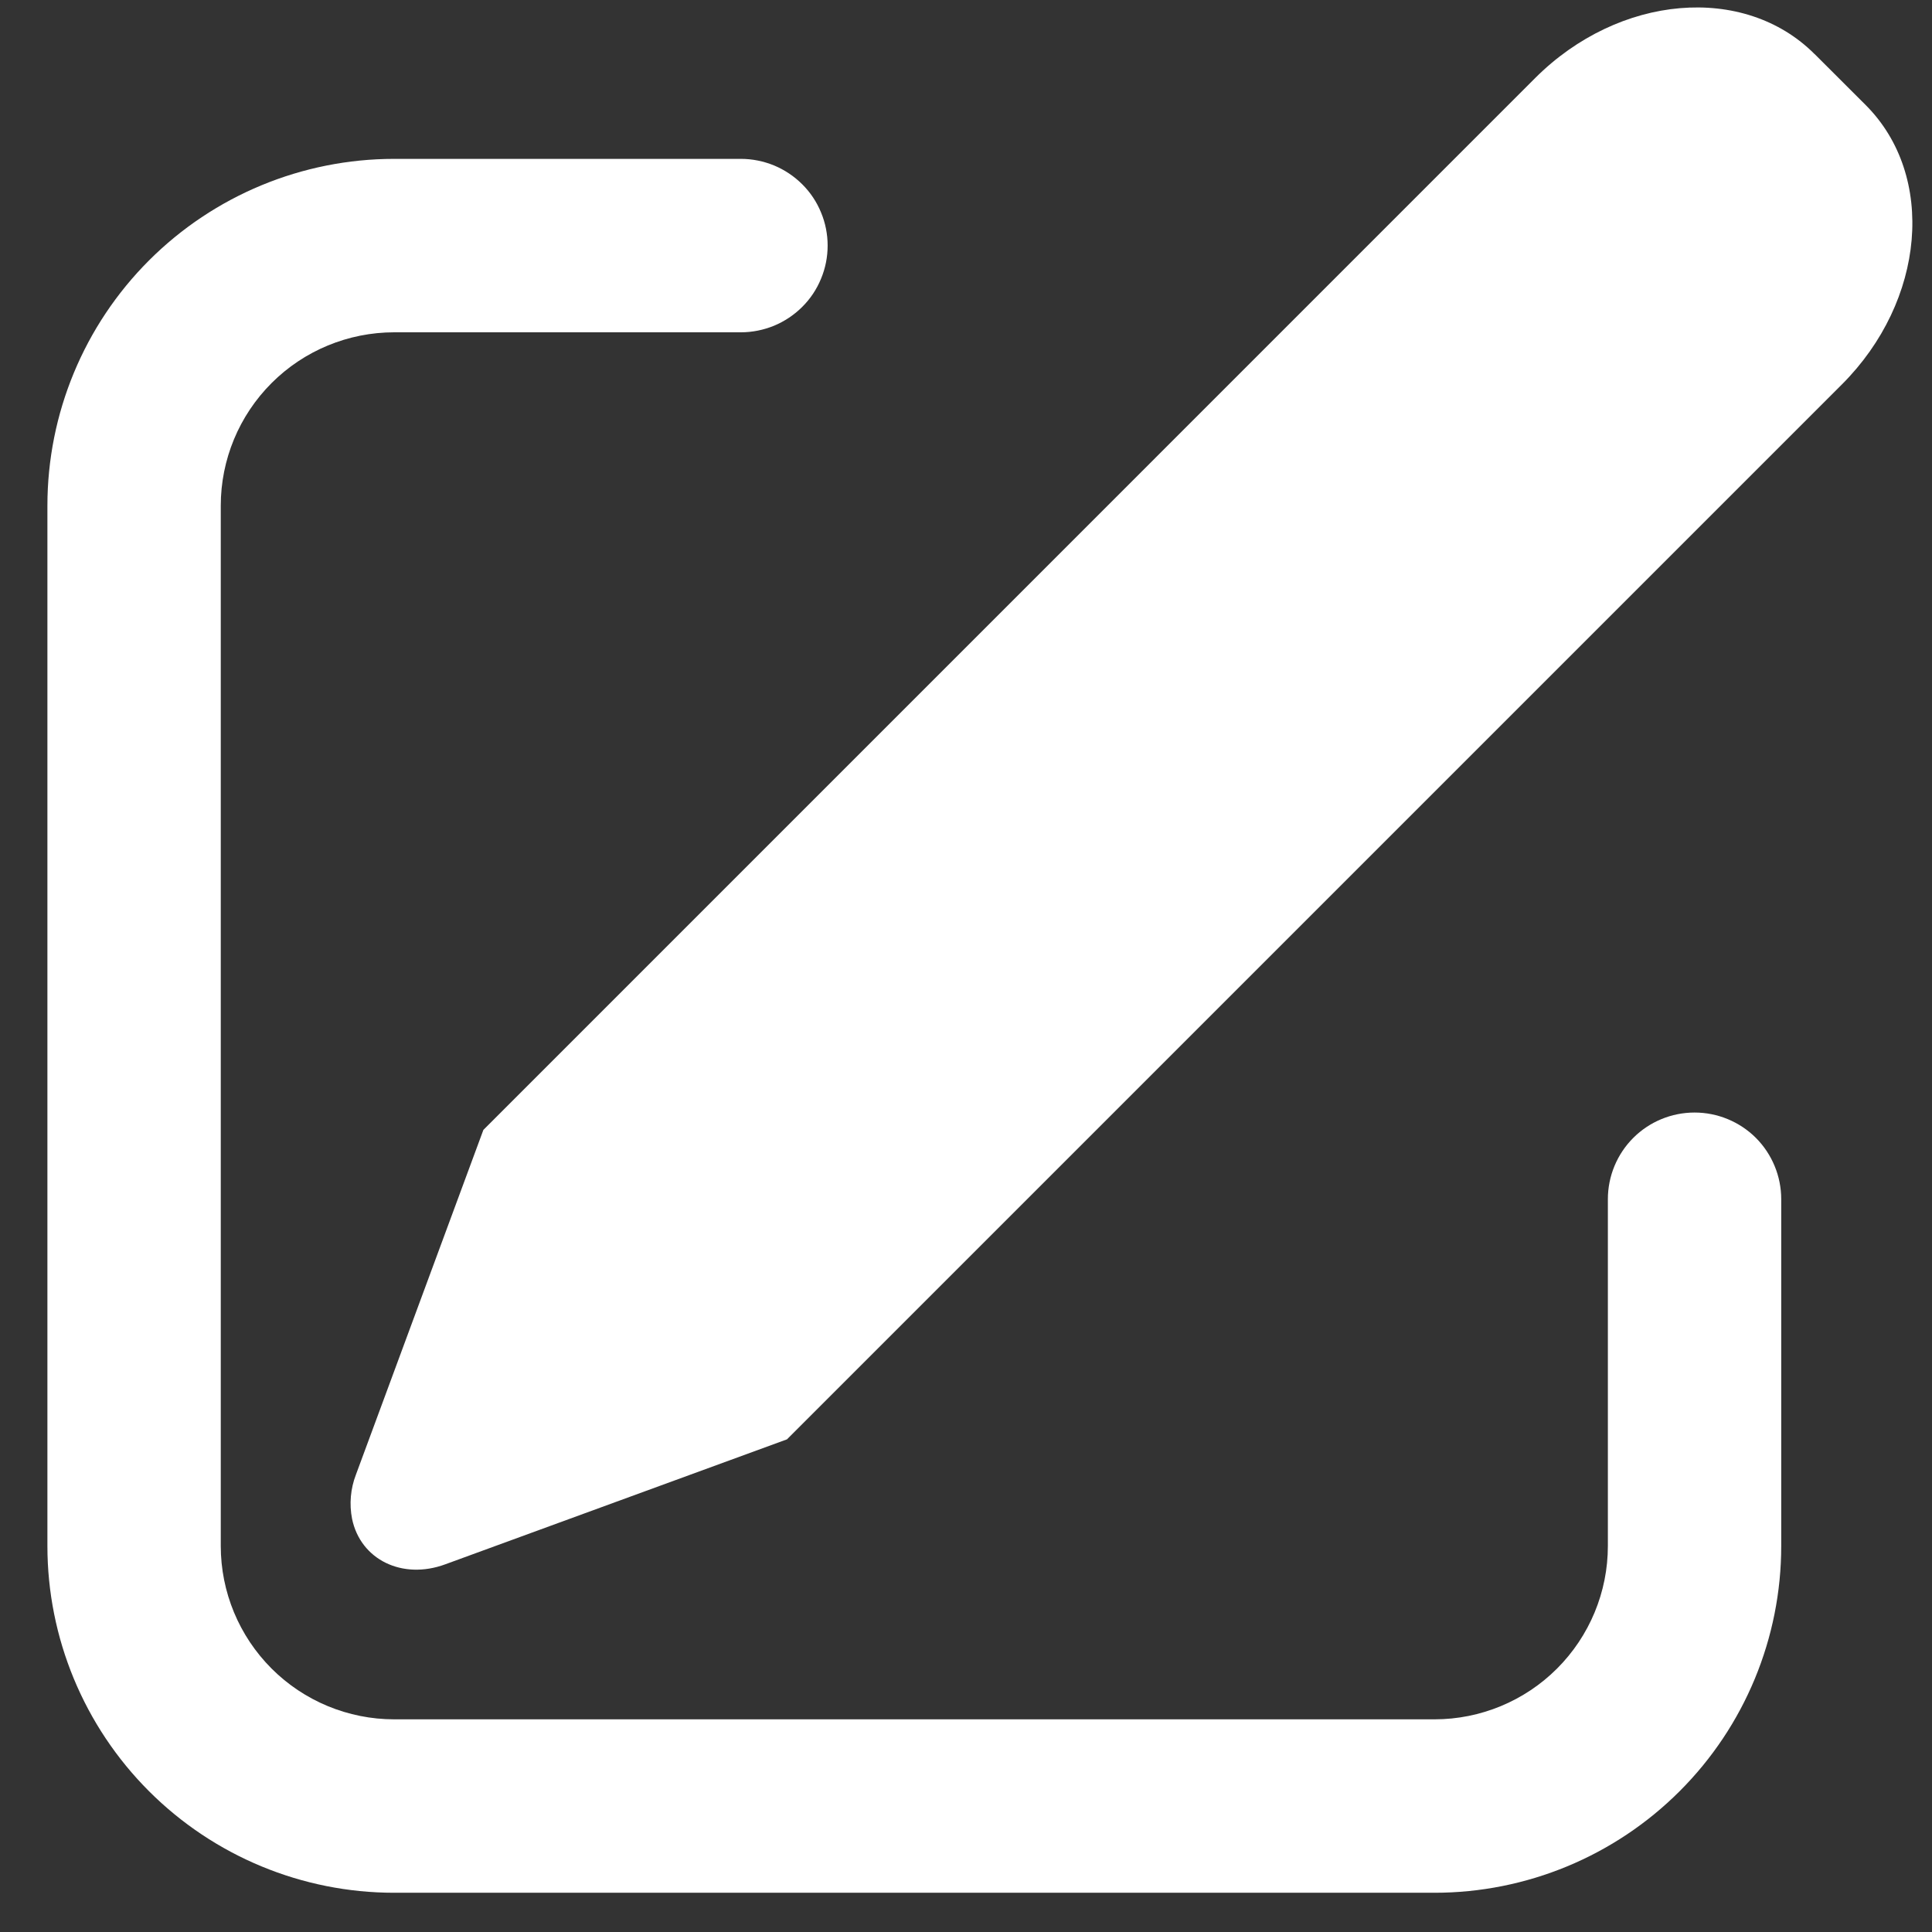 <svg width="26" height="26" viewBox="0 0 26 26" fill="none" xmlns="http://www.w3.org/2000/svg">
<rect x="0" y="0" width="26" height="26" fill="#333333" stroke="none"/>
<path d="M24.42 0.727L25.109 1.415C26.057 2.365 25.914 4.048 24.786 5.175L10.591 19.37L5.992 21.052C5.414 21.265 4.852 20.989 4.738 20.44C4.699 20.241 4.717 20.034 4.79 19.845L6.505 15.206L20.66 1.05C21.788 -0.077 23.472 -0.222 24.42 0.728V0.727ZM9.971 2.138C10.124 2.138 10.276 2.169 10.418 2.227C10.559 2.286 10.688 2.372 10.796 2.48C10.905 2.588 10.991 2.717 11.049 2.859C11.108 3 11.138 3.152 11.138 3.305C11.138 3.458 11.108 3.61 11.049 3.751C10.991 3.893 10.905 4.022 10.796 4.13C10.688 4.238 10.559 4.324 10.418 4.383C10.276 4.441 10.124 4.472 9.971 4.472H5.305C4.686 4.472 4.092 4.718 3.655 5.155C3.217 5.593 2.971 6.186 2.971 6.805V20.805C2.971 21.424 3.217 22.017 3.655 22.455C4.092 22.892 4.686 23.138 5.305 23.138H19.305C19.923 23.138 20.517 22.892 20.954 22.455C21.392 22.017 21.638 21.424 21.638 20.805V16.138C21.638 15.829 21.761 15.532 21.98 15.313C22.198 15.095 22.495 14.972 22.805 14.972C23.114 14.972 23.411 15.095 23.63 15.313C23.848 15.532 23.971 15.829 23.971 16.138V20.805C23.971 22.043 23.48 23.23 22.604 24.105C21.729 24.98 20.542 25.472 19.305 25.472H5.305C4.067 25.472 2.88 24.98 2.005 24.105C1.13 23.23 0.638 22.043 0.638 20.805V6.805C0.638 5.567 1.13 4.38 2.005 3.505C2.88 2.63 4.067 2.138 5.305 2.138H9.971Z" fill="white"/>
</svg>
